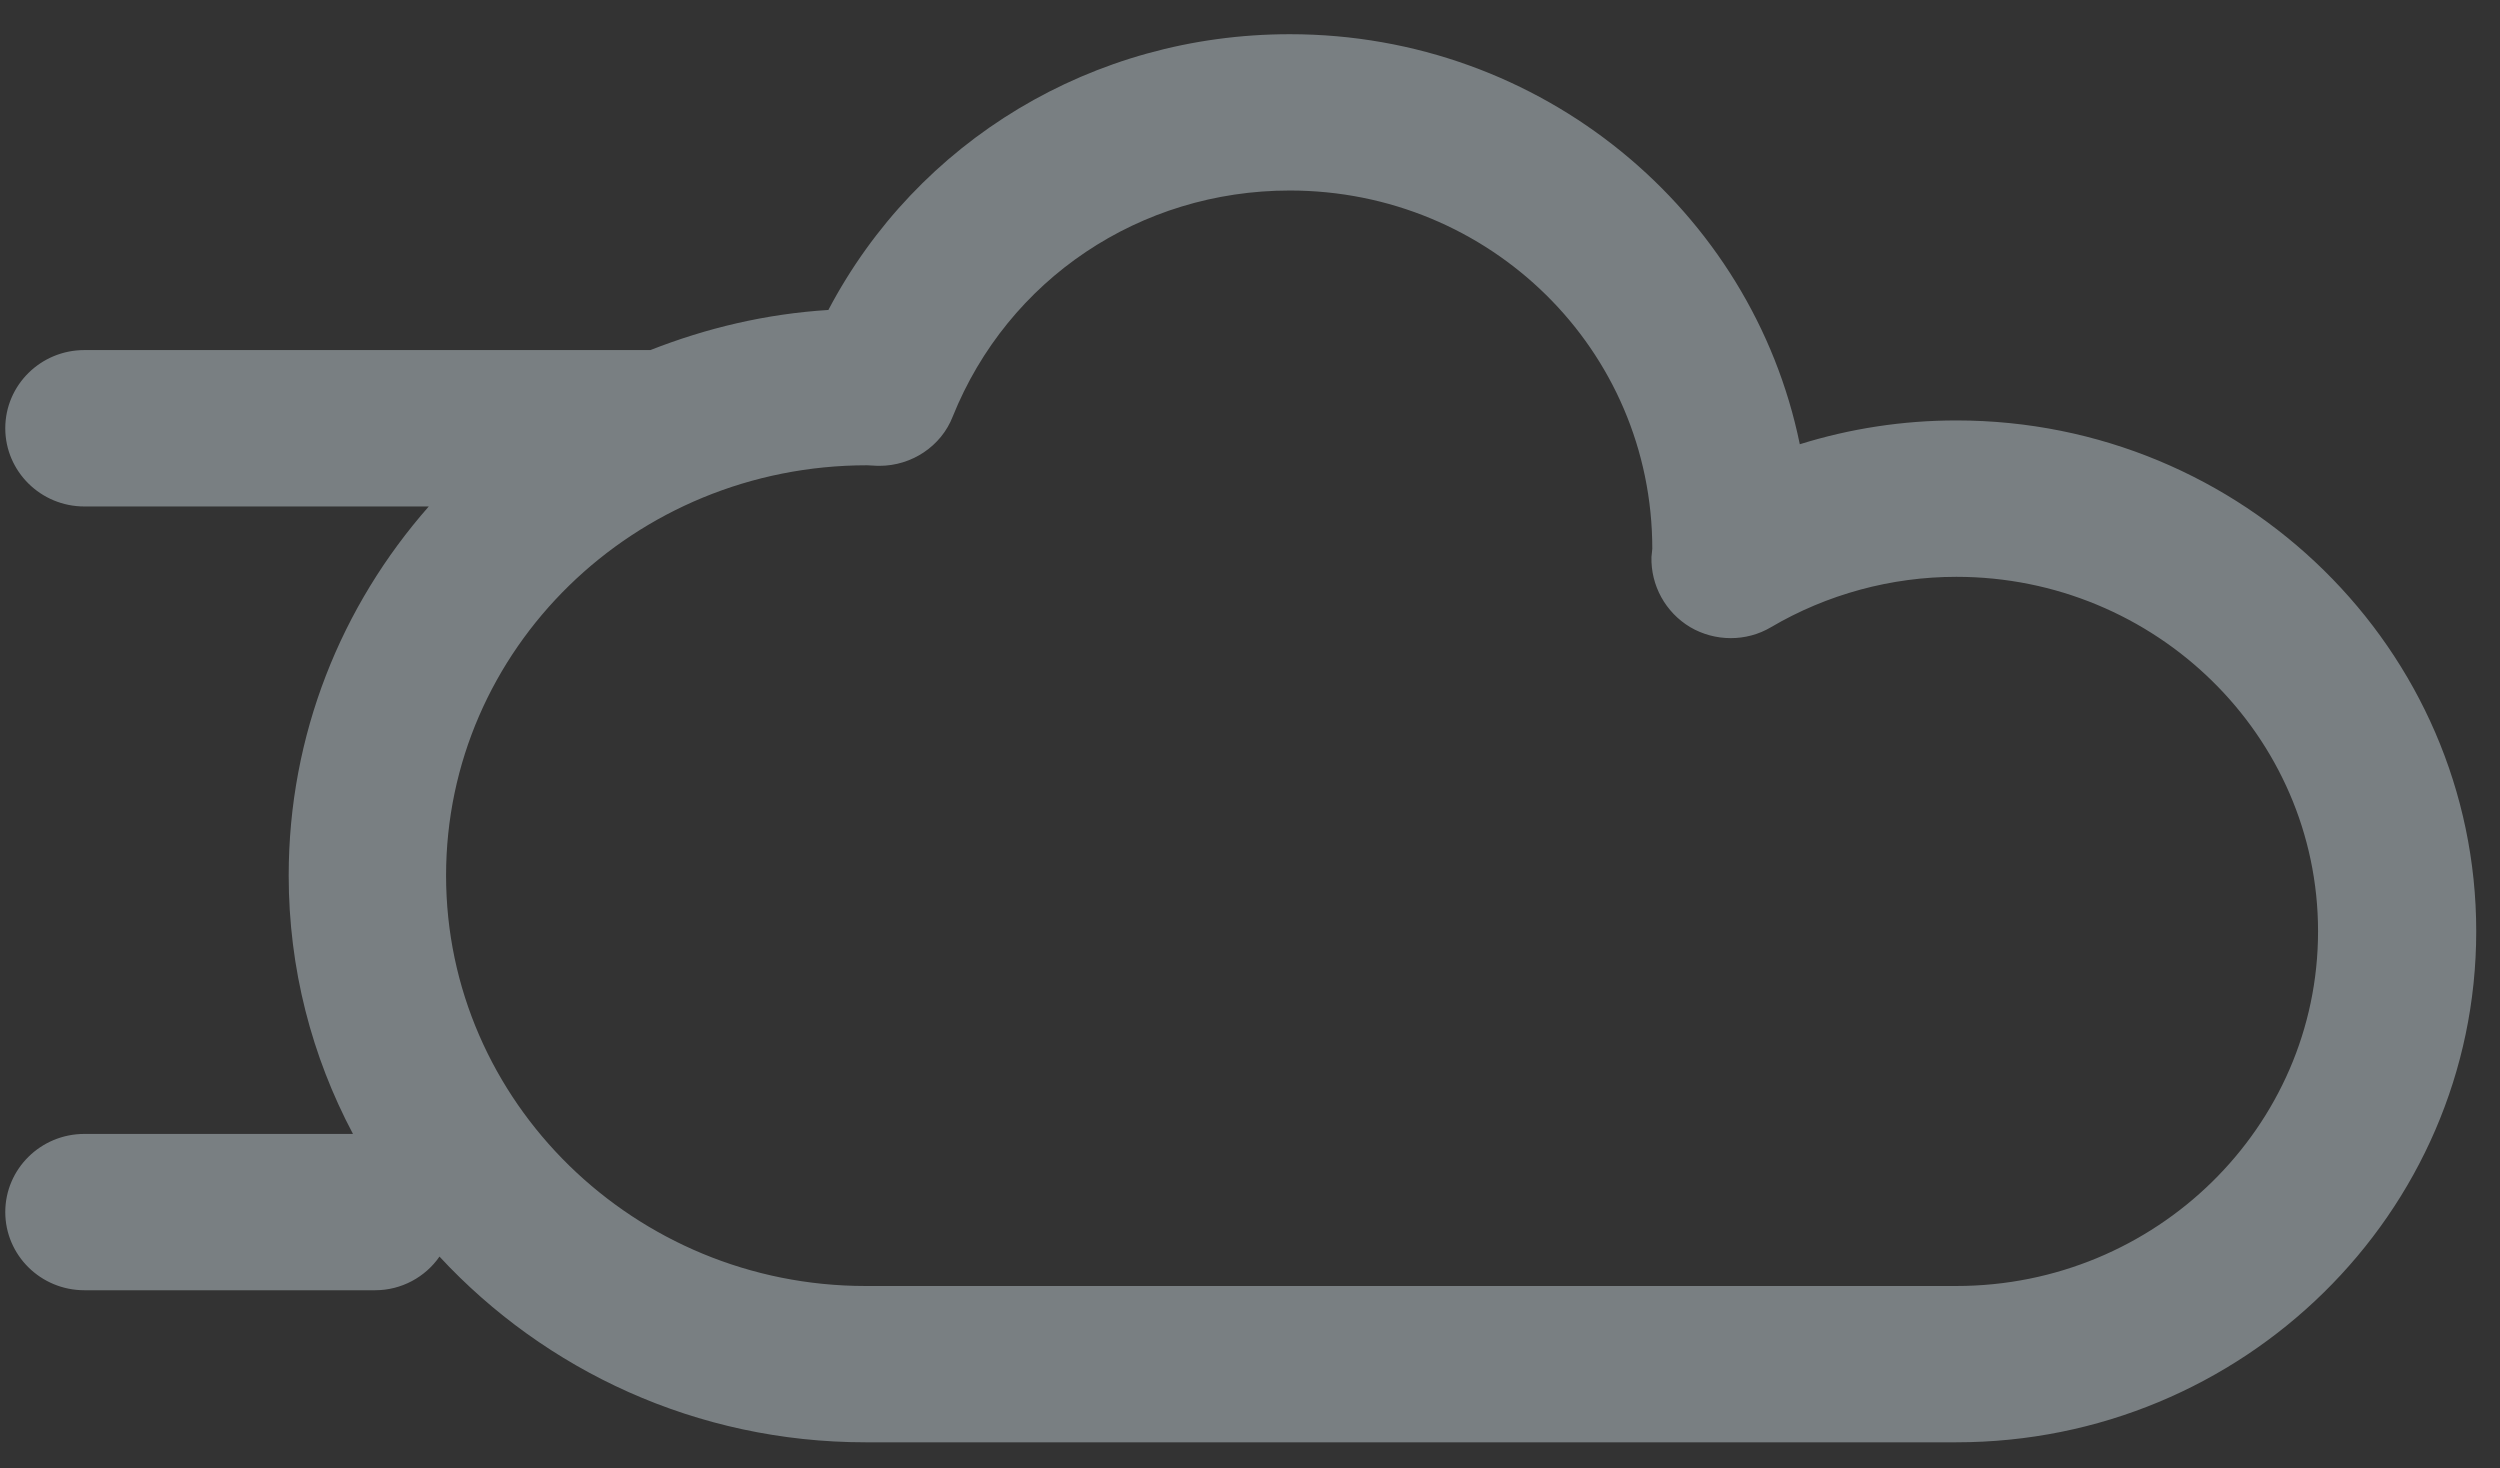 <svg width="63" height="37" viewBox="0 0 63 37" fill="none" xmlns="http://www.w3.org/2000/svg">
<rect x="0" y="0" width="63" height="37" fill="#333333" stroke="none"/>
<path d="M2.126 12.763H10.805C8.604 15.265 7.275 18.509 7.275 22.064C7.275 24.41 7.857 26.619 8.895 28.575H2.126C1.026 28.575 0.133 29.457 0.133 30.544C0.133 31.632 1.026 32.514 2.126 32.514H9.456C10.12 32.514 10.722 32.178 11.075 31.666C13.733 34.534 17.553 36.346 21.81 36.346H49.3C56.526 36.346 62.401 30.569 62.401 23.47C62.401 16.371 56.526 10.595 49.3 10.595C47.95 10.595 46.621 10.8 45.355 11.195C44.151 5.309 38.856 0.862 32.503 0.862C27.54 0.862 23.118 3.549 20.875 7.811C19.297 7.91 17.802 8.267 16.39 8.822H2.126C1.026 8.822 0.133 9.704 0.133 10.792C0.133 11.879 1.026 12.763 2.126 12.763ZM21.851 11.725L22.121 11.739H22.162C22.972 11.739 23.72 11.246 24.01 10.494C25.402 7.036 28.724 4.801 32.503 4.801C37.548 4.801 41.638 8.81 41.638 13.83L41.617 14.032C41.597 14.753 41.971 15.432 42.593 15.804C43.216 16.17 44.005 16.176 44.628 15.806C46.04 14.975 47.66 14.536 49.3 14.536C54.325 14.536 58.415 18.544 58.415 23.47C58.415 28.398 54.325 32.407 49.3 32.407H21.81C15.996 32.407 11.241 27.767 11.241 22.064C11.241 16.361 15.975 11.725 21.851 11.725Z" fill="#E6F7FF" fill-opacity="0.39"/>
</svg>
